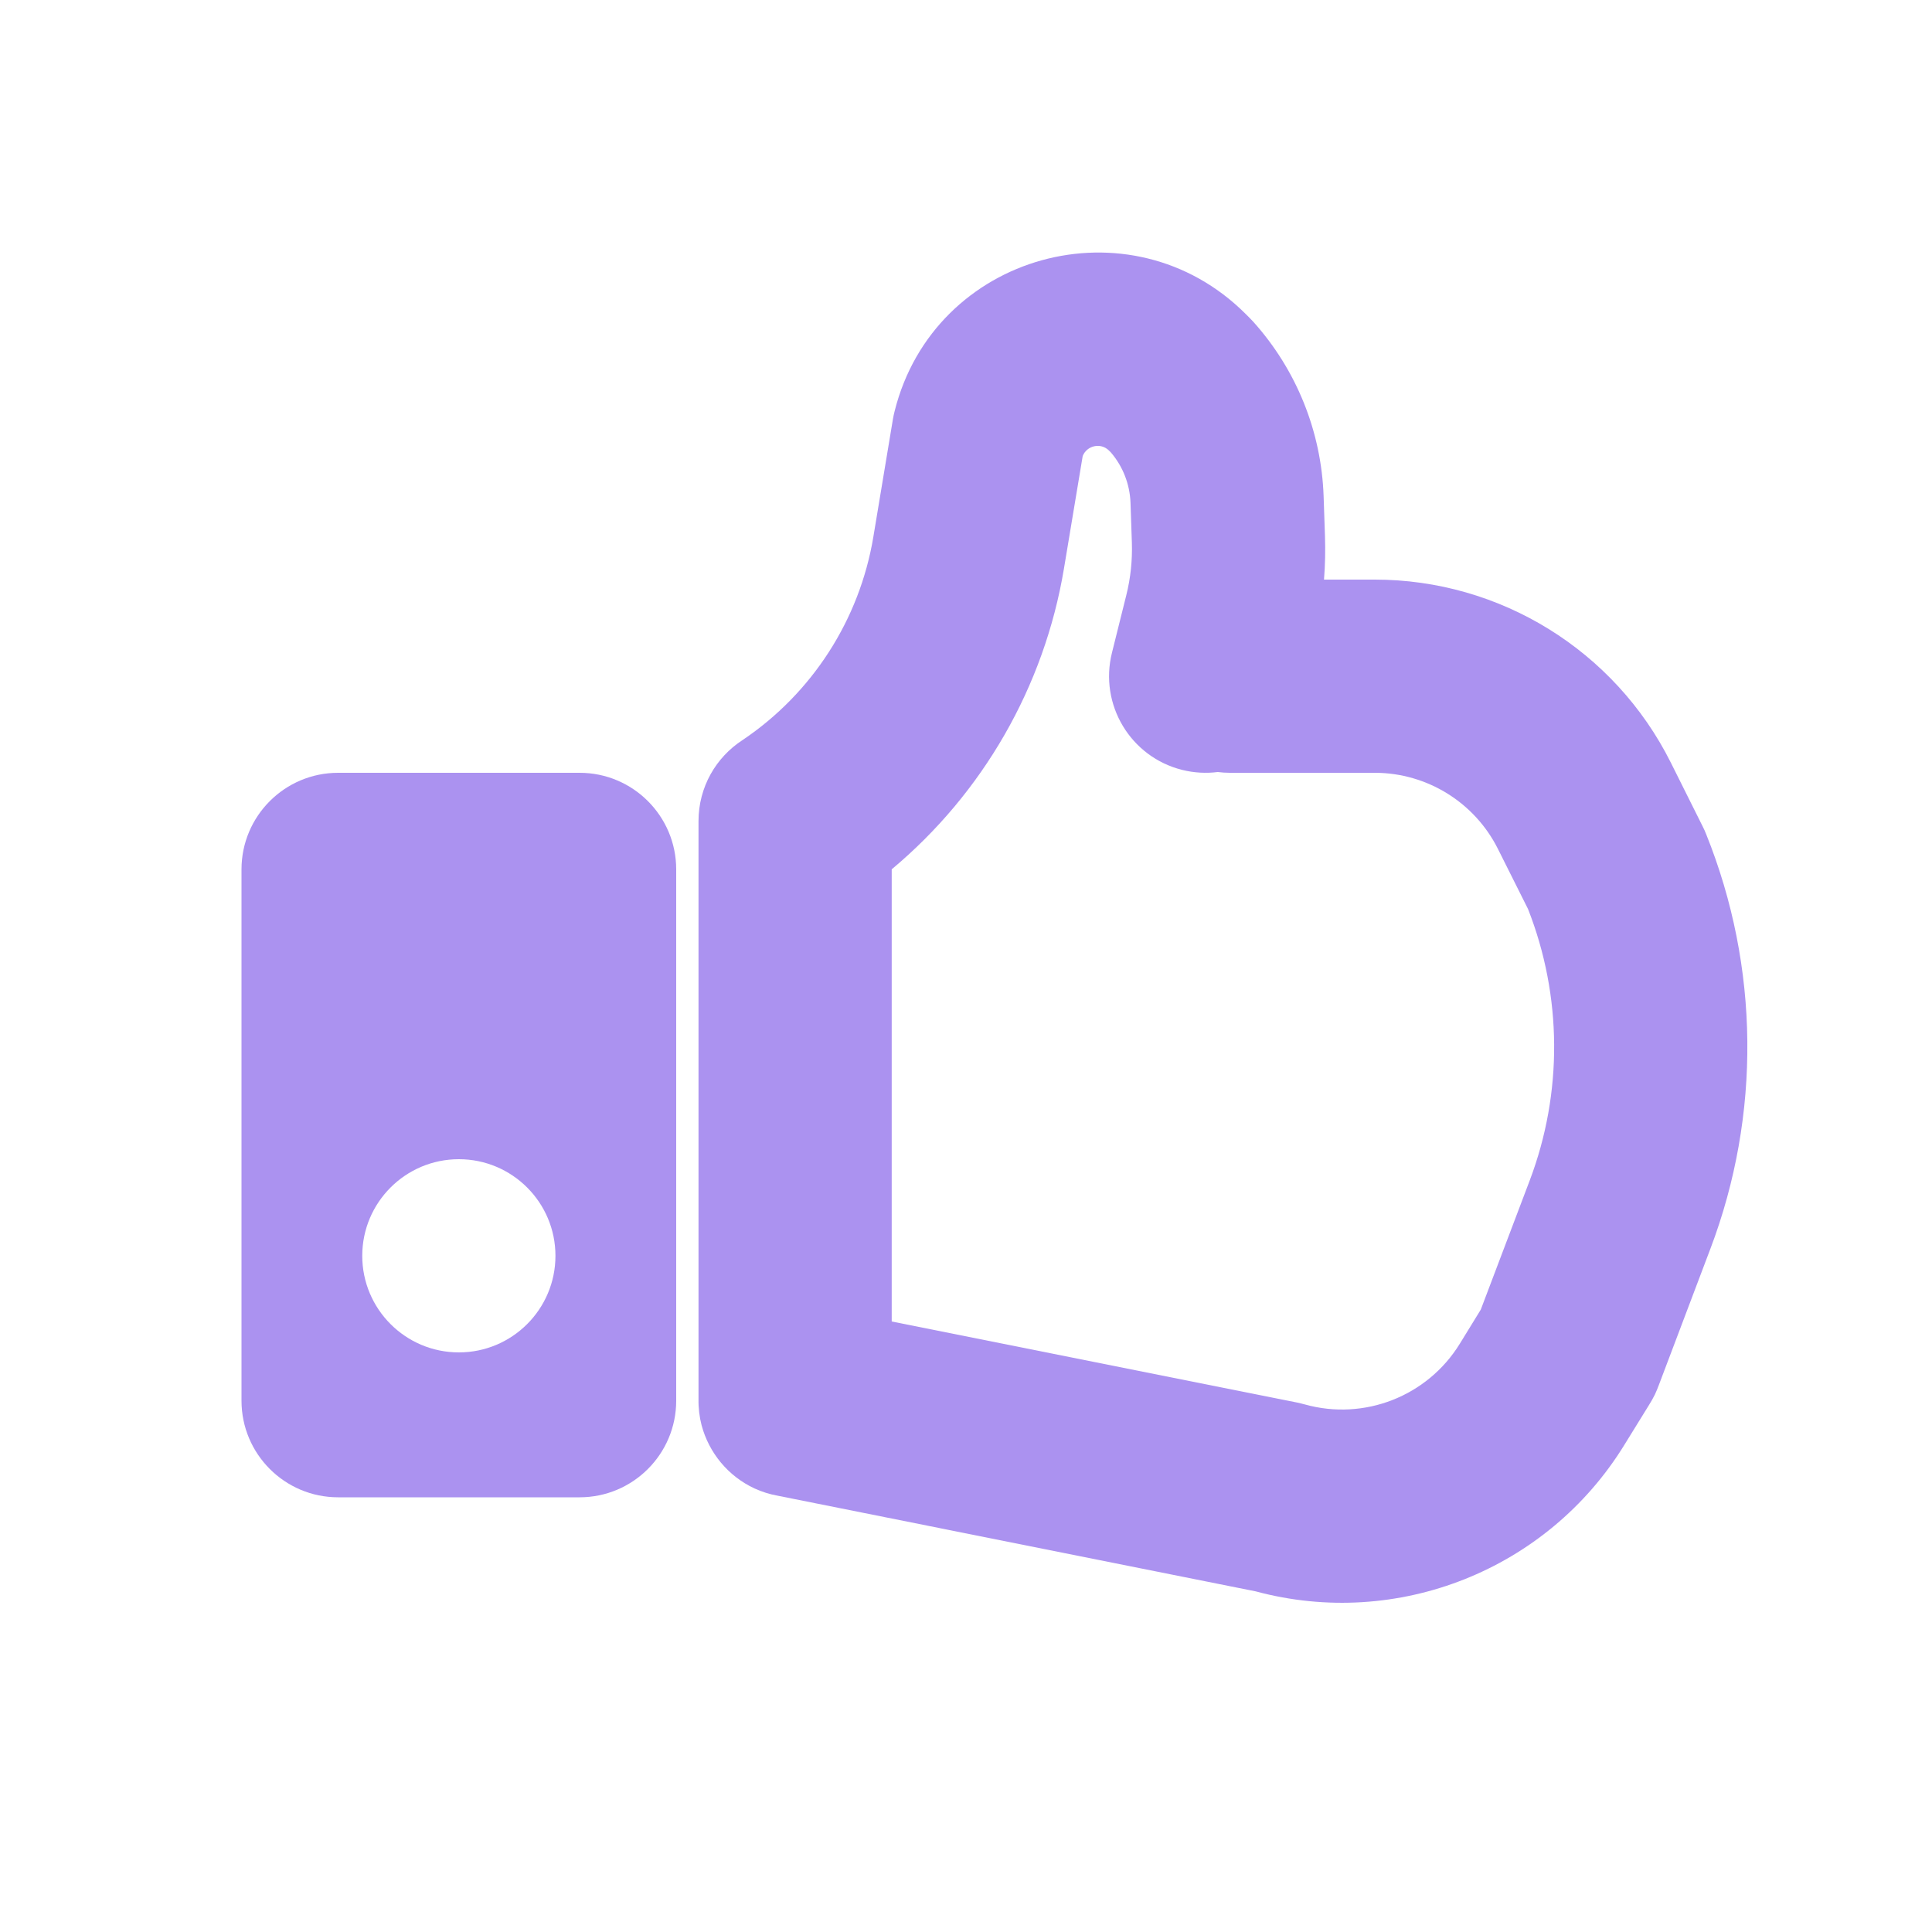 <svg width="20" height="20" viewBox="0 0 20 20" fill="none" xmlns="http://www.w3.org/2000/svg">
<path fill-rule="evenodd" clip-rule="evenodd" d="M3.5 8C2.948 8 2.5 8.448 2.5 9V11V14.5C2.5 15.052 2.948 15.5 3.5 15.5H6C6.552 15.5 7 15.052 7 14.5V9C7 8.448 6.552 8 6 8H3.5ZM4.75 14C5.302 14 5.75 13.552 5.75 13C5.75 12.448 5.302 12 4.75 12C4.198 12 3.75 12.448 3.75 13C3.75 13.552 4.198 14 4.75 14Z" fill="#AB92F0"/>
<path fill-rule="evenodd" clip-rule="evenodd" d="M11.481 4.665C11.395 4.578 11.251 4.612 11.208 4.721L11.014 5.886C10.81 7.109 10.173 8.212 9.231 8.999V13.68L13.427 14.519C13.455 14.525 13.482 14.532 13.509 14.539C14.123 14.71 14.777 14.454 15.112 13.91L15.329 13.557L15.836 12.219C16.179 11.312 16.172 10.311 15.818 9.41L15.507 8.789C15.266 8.307 14.774 8.002 14.236 8L14.231 8H12.731C12.688 8 12.647 7.997 12.606 7.992C12.487 8.007 12.362 8.001 12.238 7.97C11.702 7.836 11.377 7.293 11.511 6.757L11.659 6.163C11.704 5.984 11.723 5.8 11.717 5.616L11.703 5.205C11.696 5.014 11.625 4.83 11.501 4.685L11.481 4.665ZM8.053 15.484L13 16.474C14.465 16.868 16.018 16.253 16.815 14.958L17.072 14.542C17.093 14.508 17.113 14.473 17.131 14.437C17.146 14.403 17.161 14.37 17.173 14.336L17.706 12.927C18.231 11.541 18.215 10.009 17.662 8.635C17.651 8.607 17.639 8.58 17.625 8.553L17.296 7.894C16.715 6.733 15.529 6 14.231 6V6H14.231H13.706C13.718 5.85 13.721 5.699 13.716 5.547L13.702 5.137C13.679 4.469 13.422 3.83 12.975 3.332C12.963 3.319 12.951 3.306 12.938 3.293L12.896 3.251C11.704 2.059 9.669 2.623 9.261 4.257L9.261 4.257C9.254 4.283 9.249 4.309 9.244 4.336L9.041 5.557C8.898 6.415 8.408 7.176 7.687 7.661C7.412 7.839 7.231 8.148 7.231 8.5V14.48C7.229 14.574 7.24 14.667 7.263 14.755C7.339 15.039 7.537 15.281 7.81 15.408C7.886 15.443 7.968 15.469 8.053 15.484Z" fill="#AB92F0"/>
</svg>
